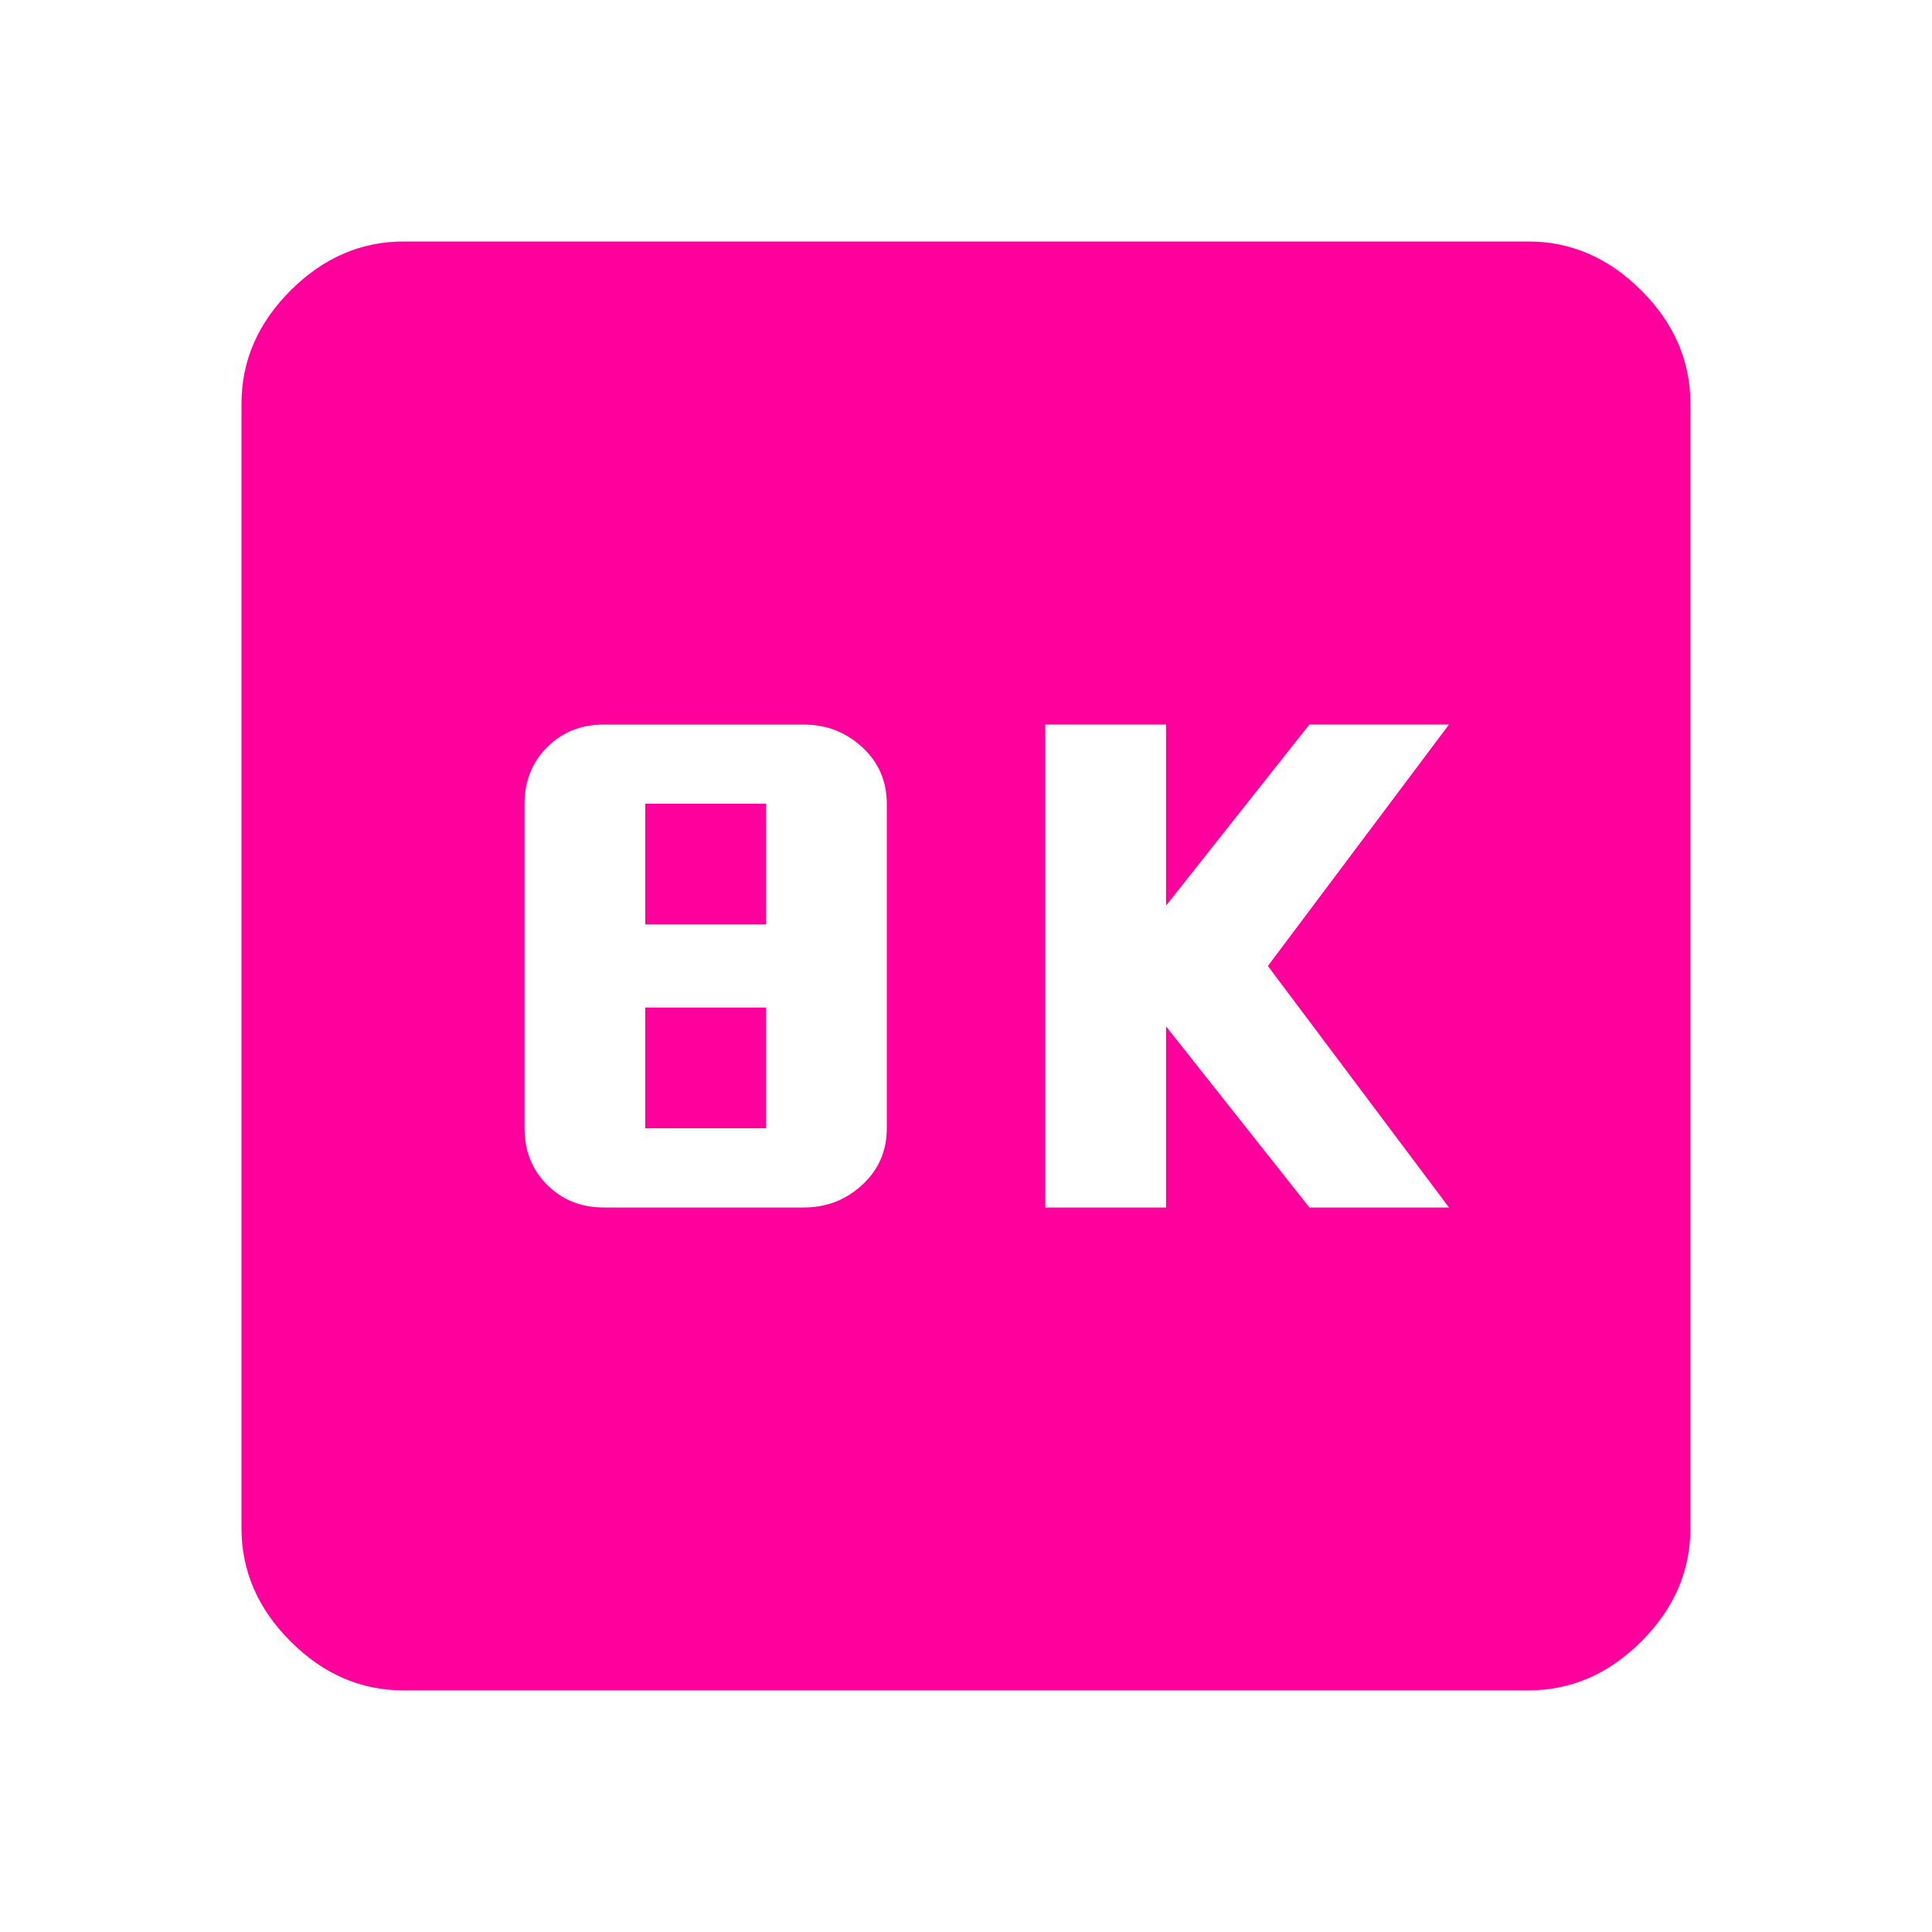 <!-- Generated by IcoMoon.io -->
<svg version="1.1" xmlns="http://www.w3.org/2000/svg" width="24" height="24" viewBox="0 0 24 24">
<title>k8</title>
<path fill="#ff009d" d="M18 15l-2.25-3 2.25-3h-1.734l-1.781 2.25v-2.25h-1.5v6h1.5v-2.25l1.781 2.25h1.734zM11.016 14.016v-4.031q0-0.422-0.305-0.703t-0.727-0.281h-2.484q-0.422 0-0.703 0.281t-0.281 0.703v4.031q0 0.422 0.281 0.703t0.703 0.281h2.484q0.422 0 0.727-0.281t0.305-0.703zM18.984 3q0.797 0 1.406 0.609t0.609 1.406v13.969q0 0.797-0.609 1.406t-1.406 0.609h-13.969q-0.797 0-1.406-0.609t-0.609-1.406v-13.969q0-0.797 0.609-1.406t1.406-0.609h13.969zM8.016 9.984h1.5v1.5h-1.5v-1.5zM8.016 12.516h1.5v1.5h-1.5v-1.5z"></path>
</svg>
